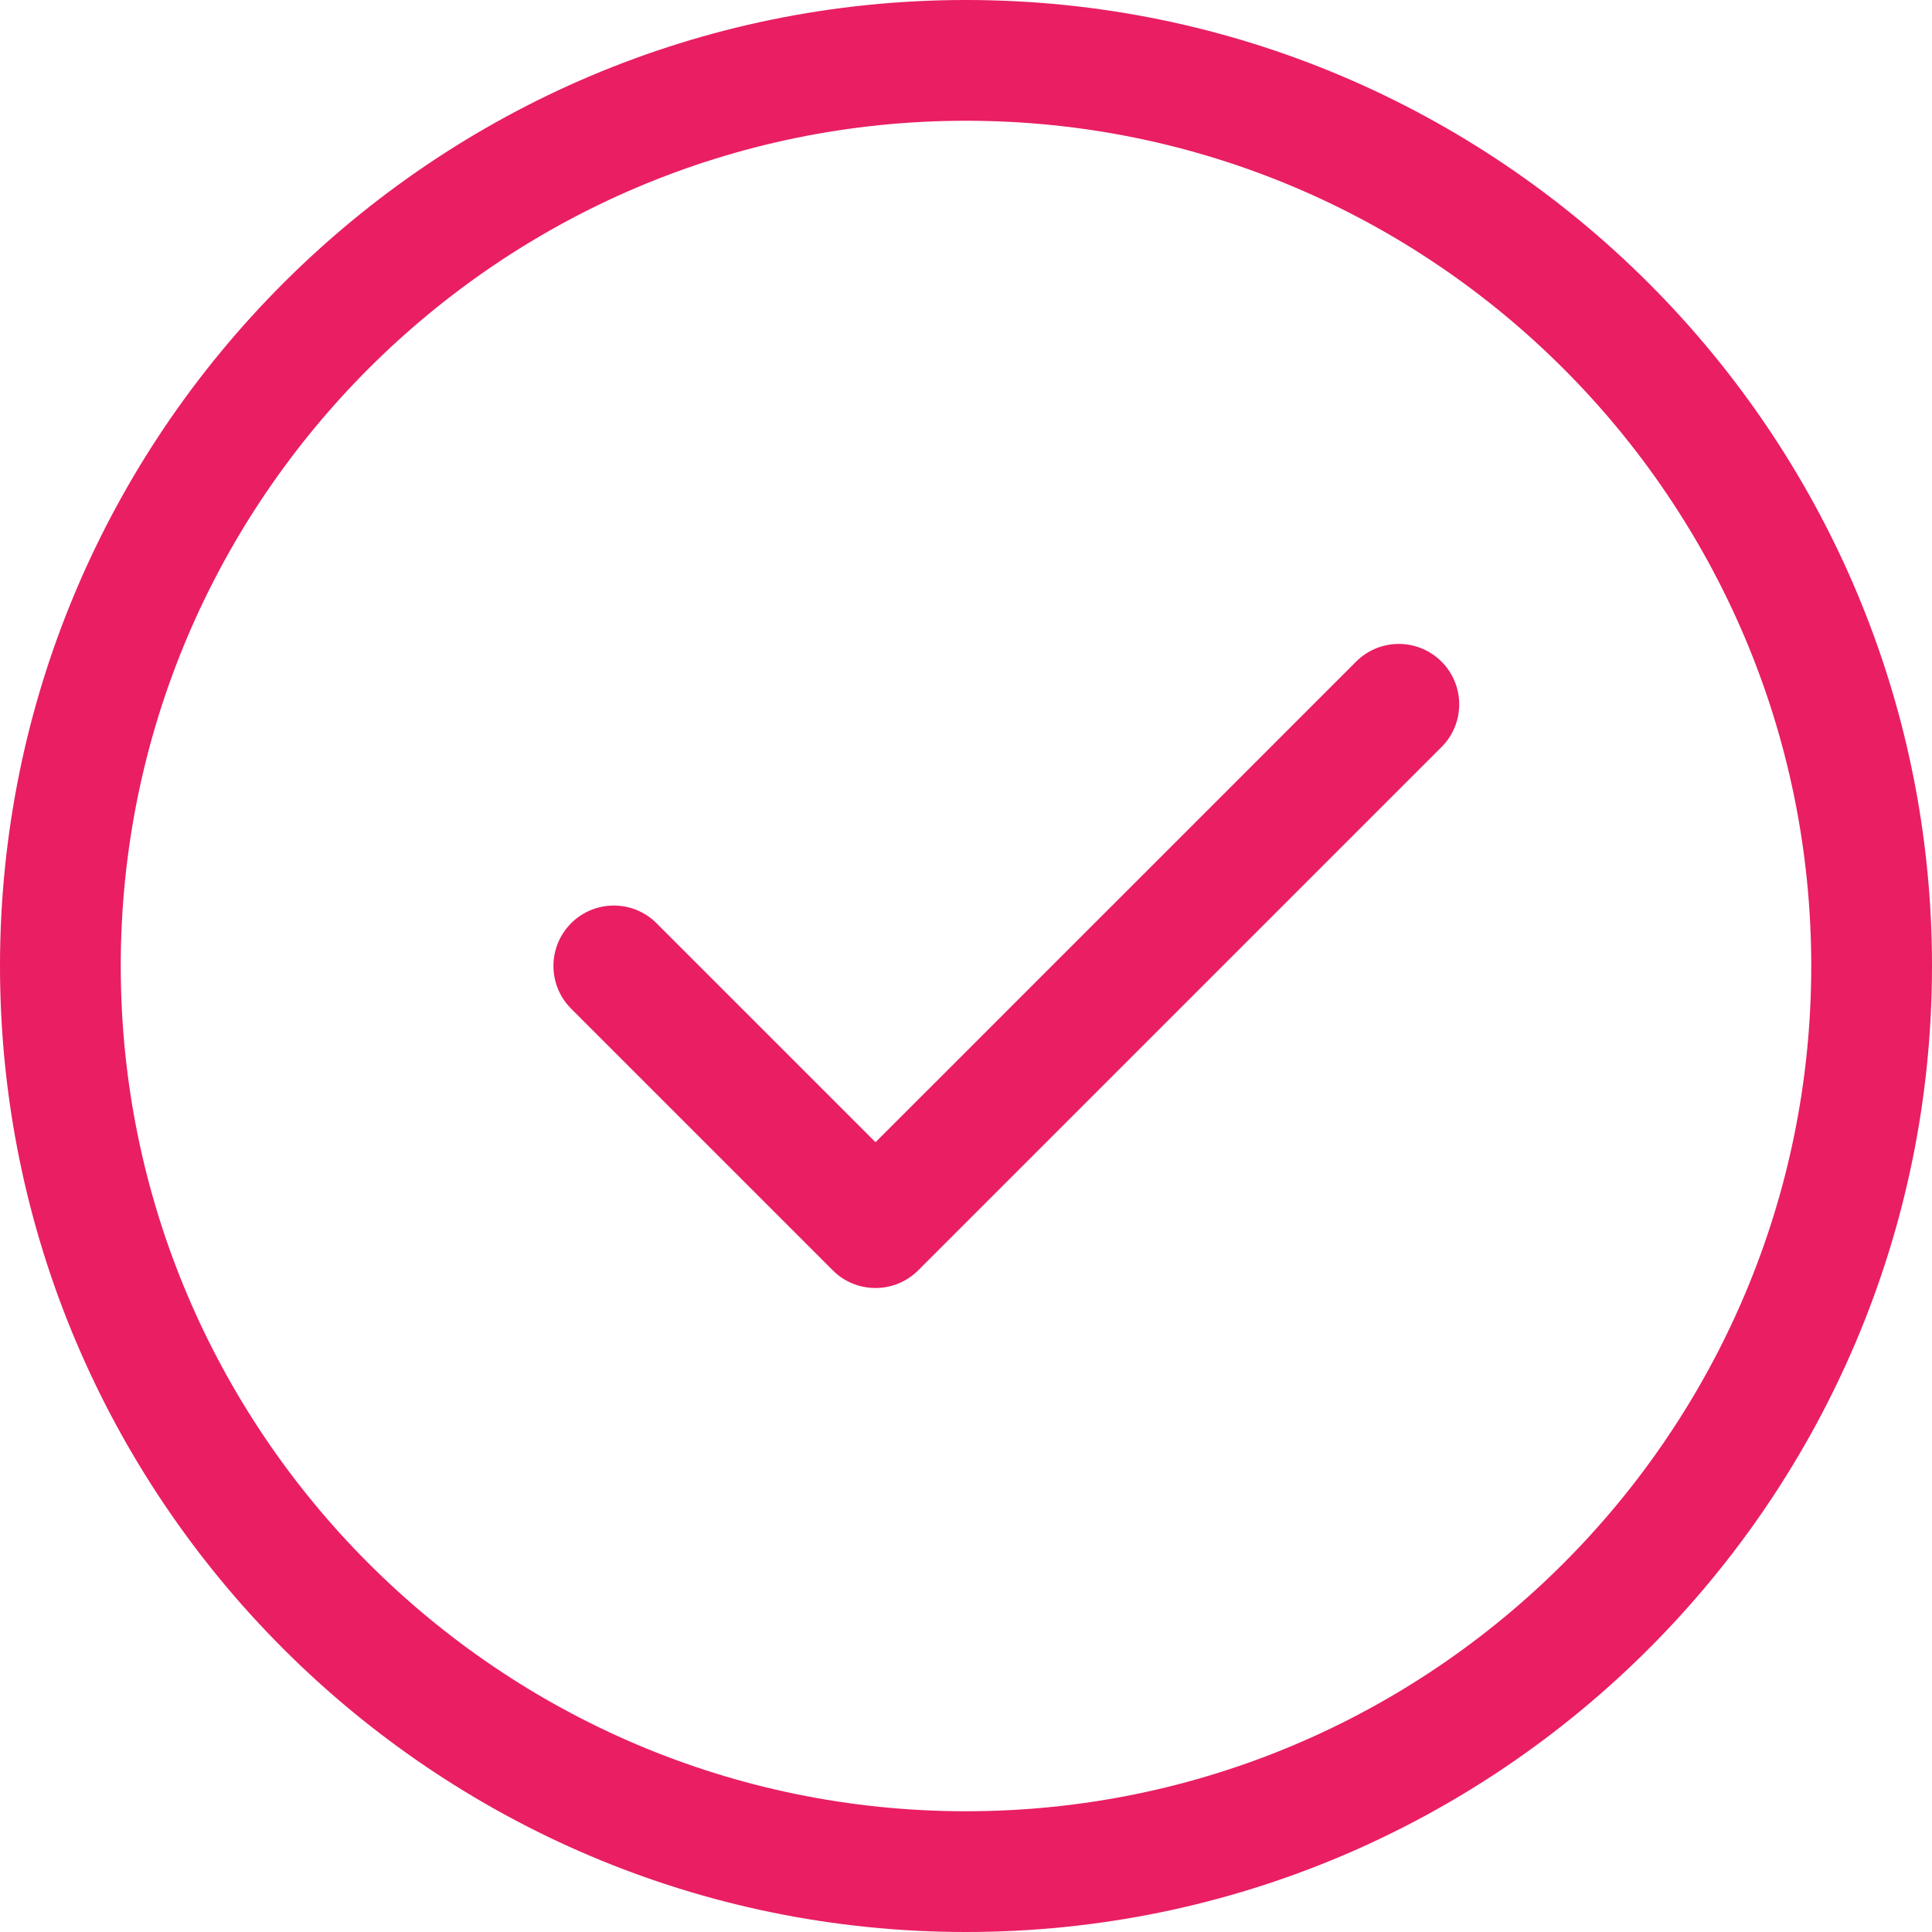 <?xml version="1.0" encoding="UTF-8"?>
<svg xmlns="http://www.w3.org/2000/svg" xmlns:xlink="http://www.w3.org/1999/xlink" version="1.1" width="512" height="512" x="0" y="0" viewBox="0 0 512 512" style="enable-background:new 0 0 512 512" xml:space="preserve">
  <g>
    <path d="M256 512C114.836 512 0 397.164 0 256S114.836 0 256 0s256 114.836 256 256-114.836 256-256 256zm0-480C132.48 32 32 132.48 32 256s100.48 224 224 224 224-100.48 224-224S379.52 32 256 32zm0 0" fill="#e91e63" opacity="1" data-original="#000000"/>
    <path d="M232 341.332c-4.098 0-8.191-1.555-11.309-4.691l-69.332-69.332c-6.25-6.254-6.25-16.387 0-22.637s16.383-6.25 22.637 0l58.024 58.027 127.363-127.36c6.25-6.25 16.383-6.25 22.633 0s6.25 16.384 0 22.634L243.348 336.64A16.03 16.03 0 0 1 232 341.332zm0 0" fill="#e91e63" opacity="1" data-original="#000000"/>
  </g>
</svg>
